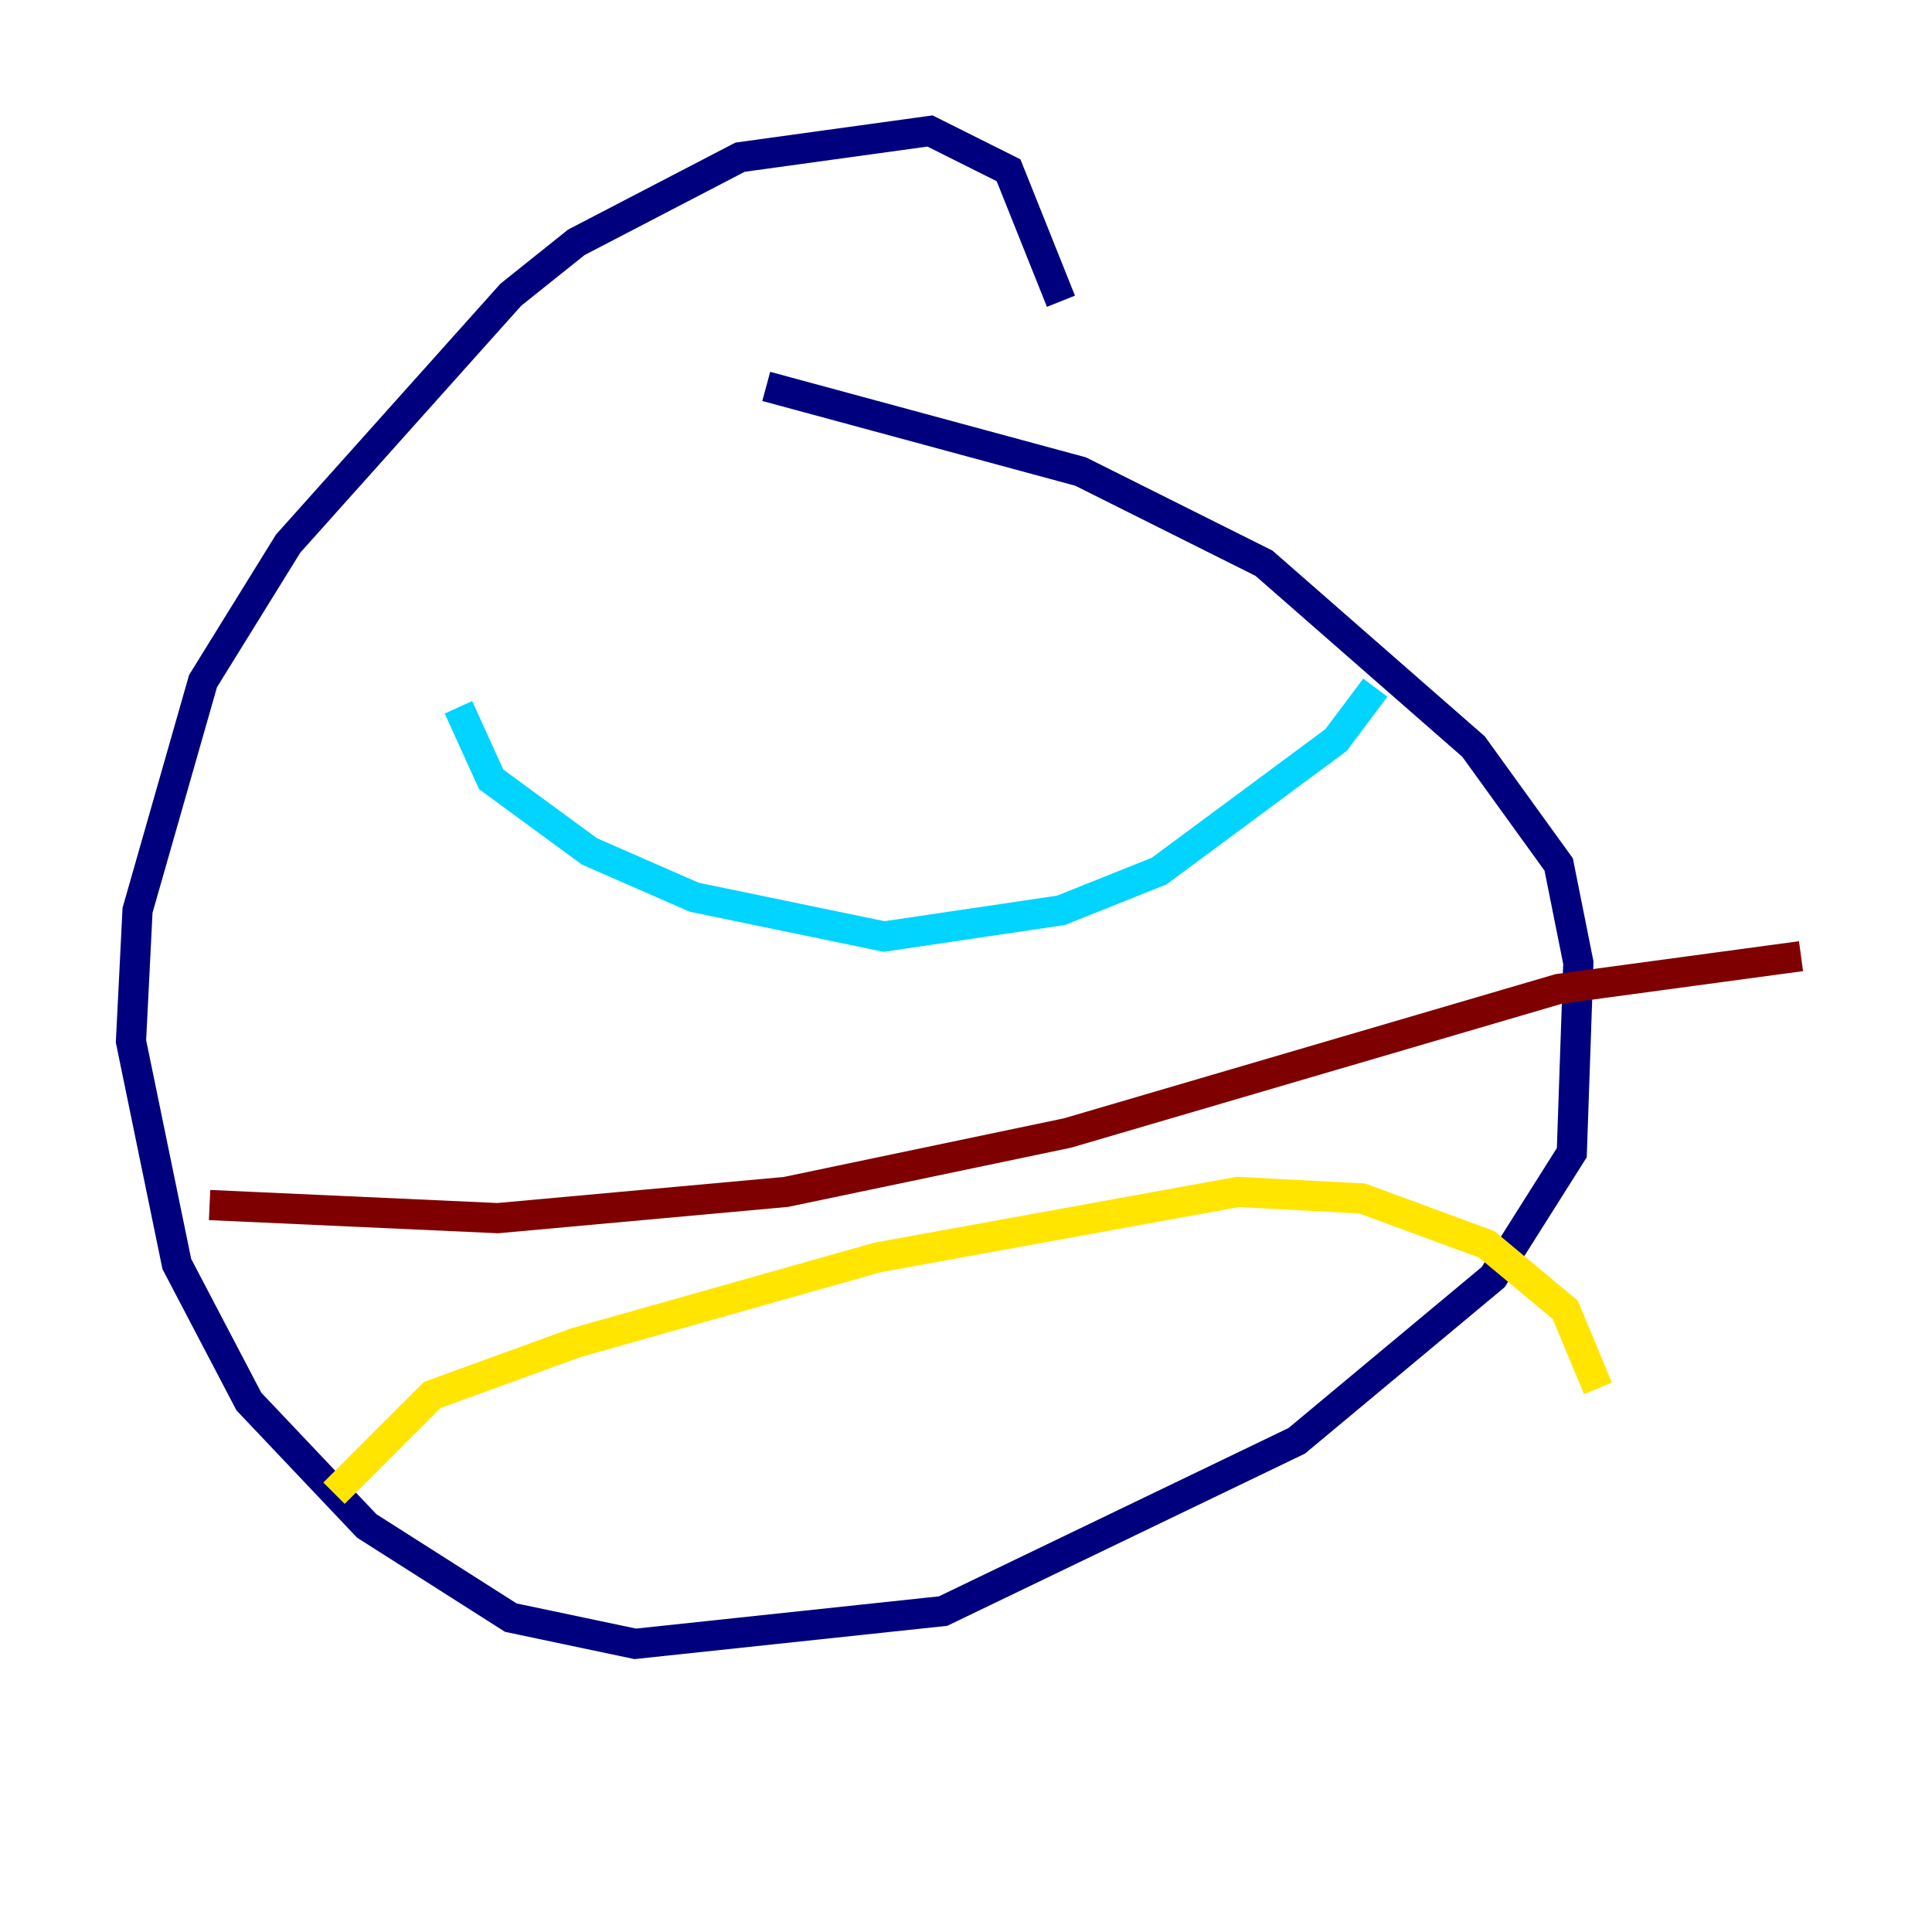 <?xml version="1.0" encoding="utf-8" ?>
<svg baseProfile="tiny" height="128" version="1.2" viewBox="0,0,128,128" width="128" xmlns="http://www.w3.org/2000/svg" xmlns:ev="http://www.w3.org/2001/xml-events" xmlns:xlink="http://www.w3.org/1999/xlink"><defs /><polyline fill="none" points="70.291,19.959 66.82,11.281 61.614,8.678 49.031,10.414 38.183,16.054 33.844,19.525 19.091,36.014 13.451,45.125 9.112,60.312 8.678,68.99 11.715,83.742 16.488,92.854 24.298,101.098 33.844,107.173 42.088,108.909 62.481,106.739 85.912,95.458 98.929,84.61 104.136,76.366 104.57,63.783 103.268,57.275 97.627,49.464 83.742,37.315 71.593,31.241 50.766,25.6" stroke="#00007f" stroke-width="2" /><polyline fill="none" points="30.373,46.861 32.542,51.634 39.051,56.407 45.993,59.444 58.576,62.047 70.291,60.312 76.8,57.709 88.515,49.031 91.119,45.559" stroke="#00d4ff" stroke-width="2" /><polyline fill="none" points="22.129,98.929 28.637,92.42 38.183,88.949 58.142,83.308 82.007,78.969 90.251,79.403 98.495,82.441 103.702,86.78 105.871,91.986" stroke="#ffe500" stroke-width="2" /><polyline fill="none" points="13.885,79.837 32.976,80.705 52.068,78.969 70.725,75.064 103.268,65.519 119.322,63.349" stroke="#7f0000" stroke-width="2" /></svg>